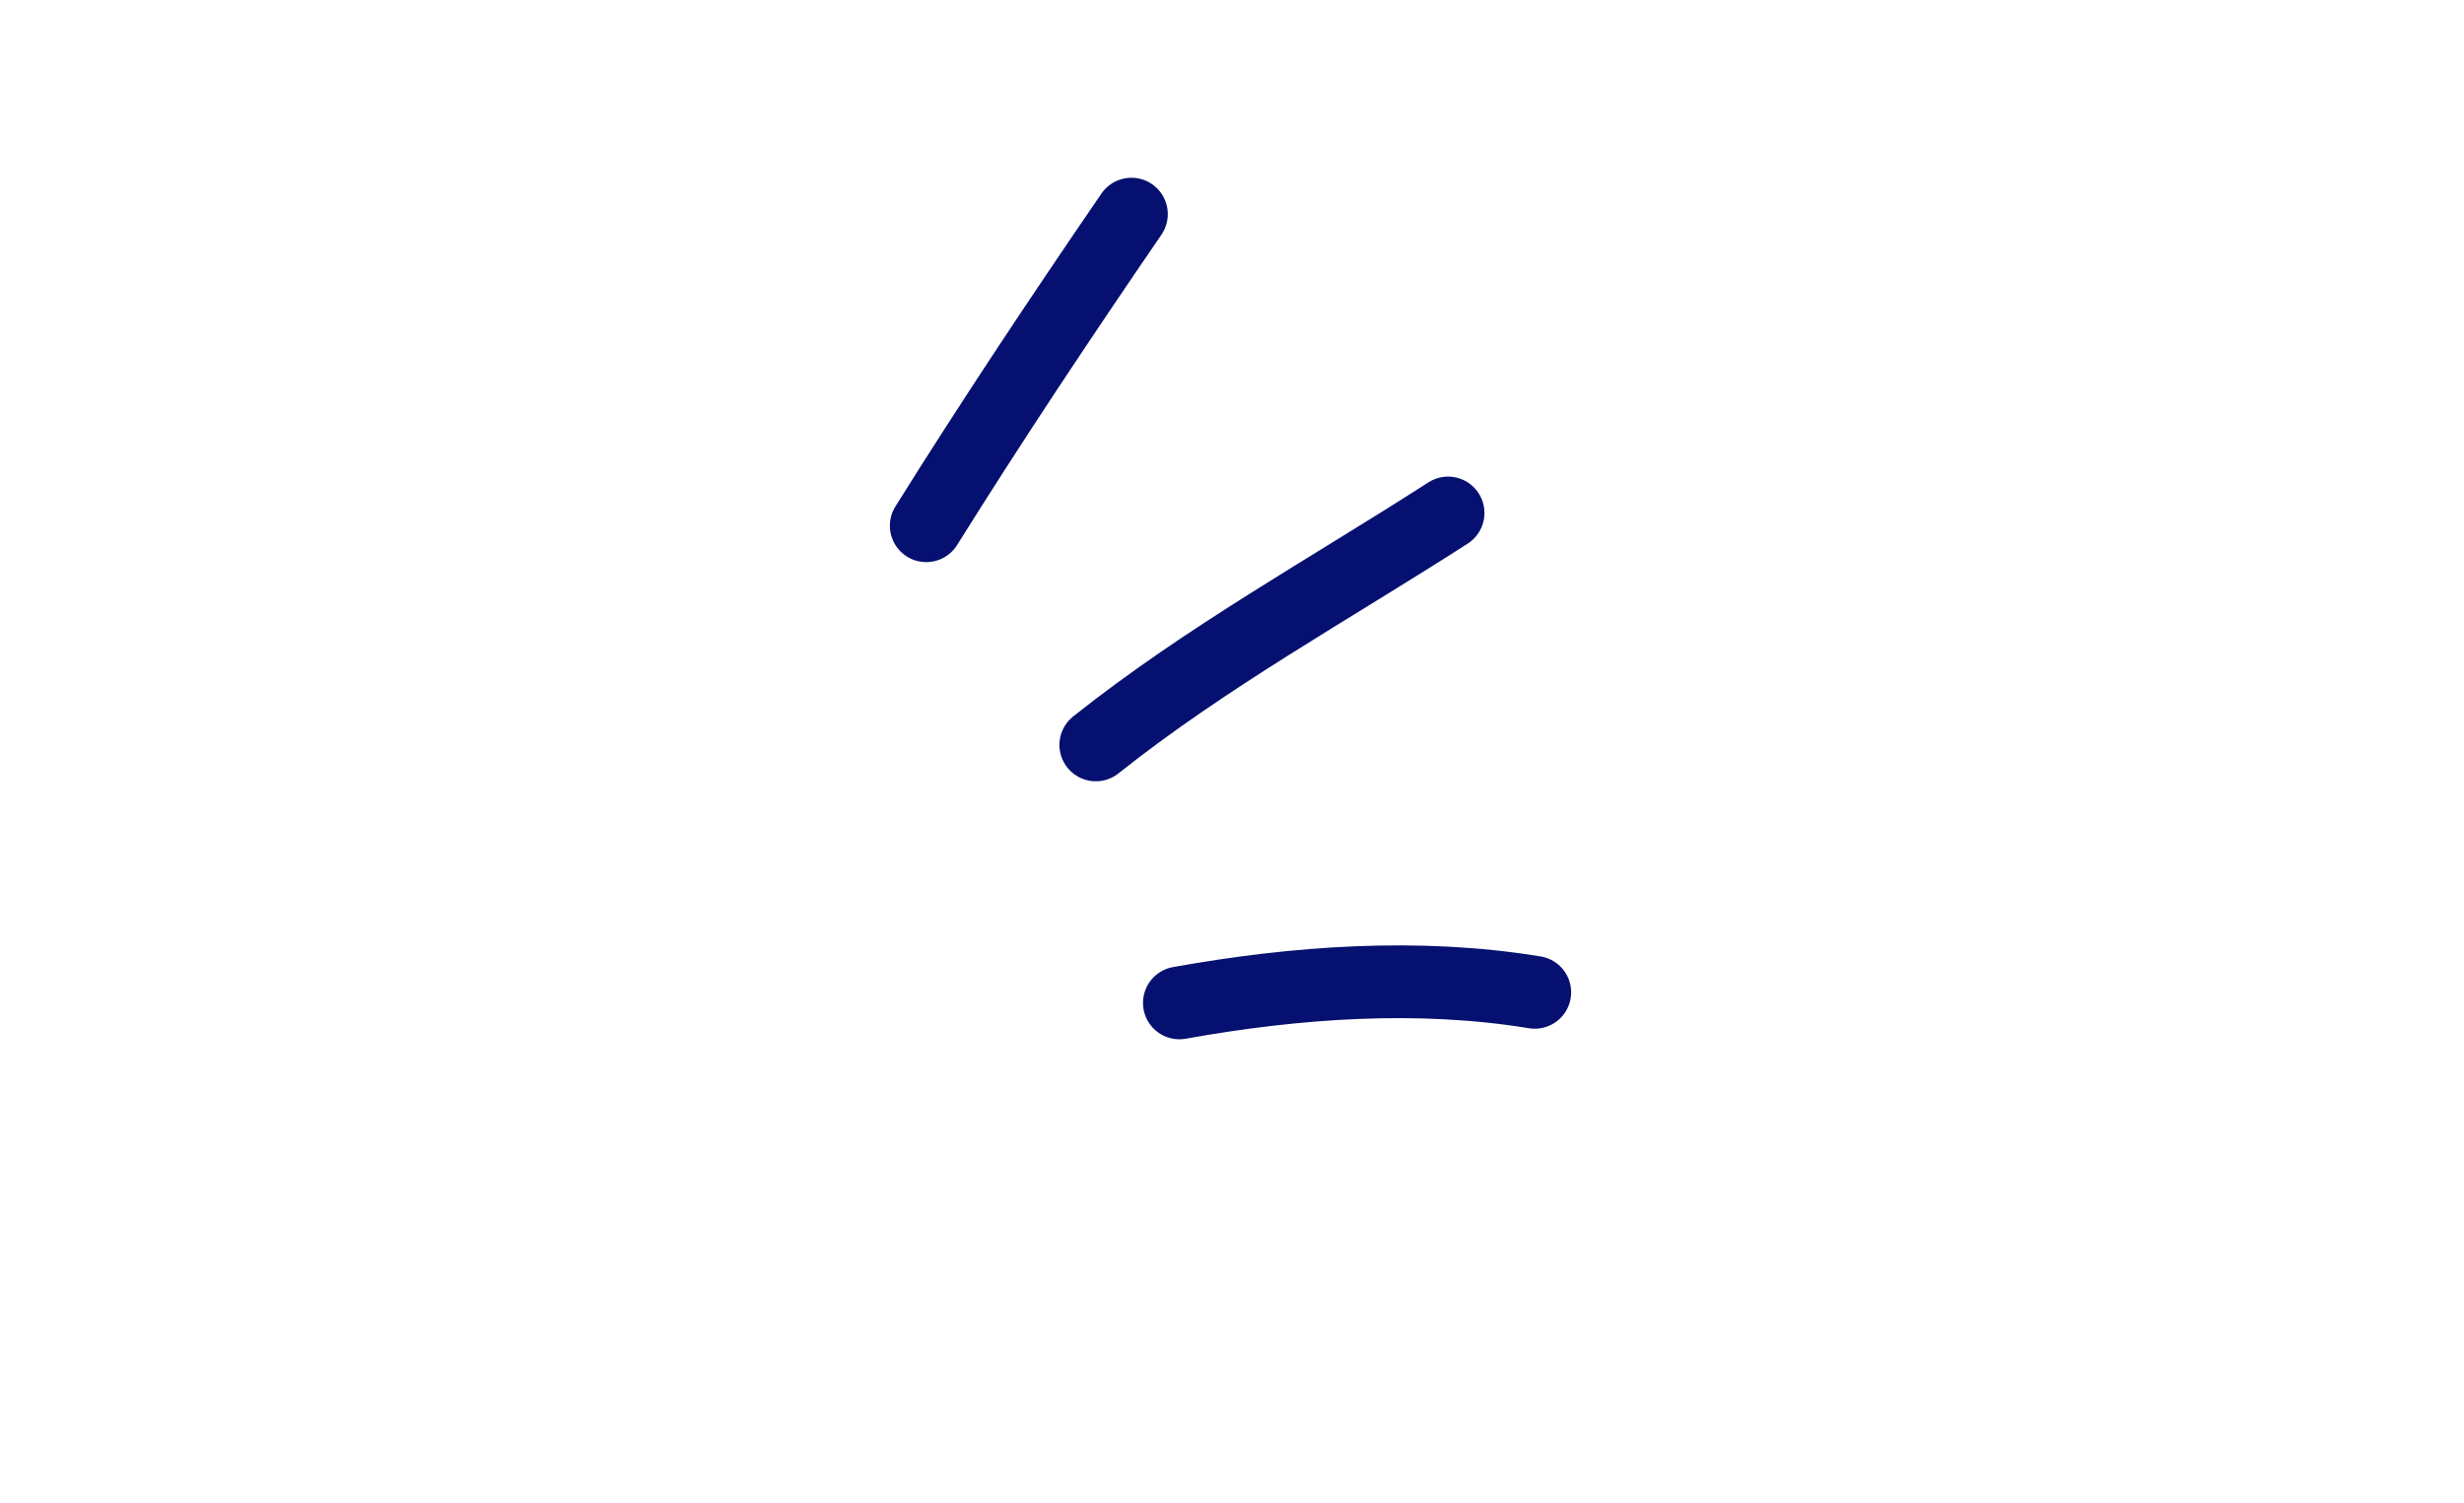 <svg width="295" height="180" viewBox="0 0 295 248" fill="none" xmlns="http://www.w3.org/2000/svg">
<path d="M97.066 86.725C107.957 69.293 119.301 52.275 130.91 35.321" stroke="#051070" stroke-width="12" stroke-miterlimit="1.5" stroke-linecap="round" stroke-linejoin="round"/>
<path d="M125.035 122.879C143.262 108.383 163.627 97.175 183.141 84.62" stroke="#051070" stroke-width="12" stroke-miterlimit="1.5" stroke-linecap="round" stroke-linejoin="round"/>
<path d="M138.818 165.437C158.033 161.99 178.161 160.534 197.441 163.692" stroke="#051070" stroke-width="12" stroke-miterlimit="1.5" stroke-linecap="round" stroke-linejoin="round"/>
</svg>
